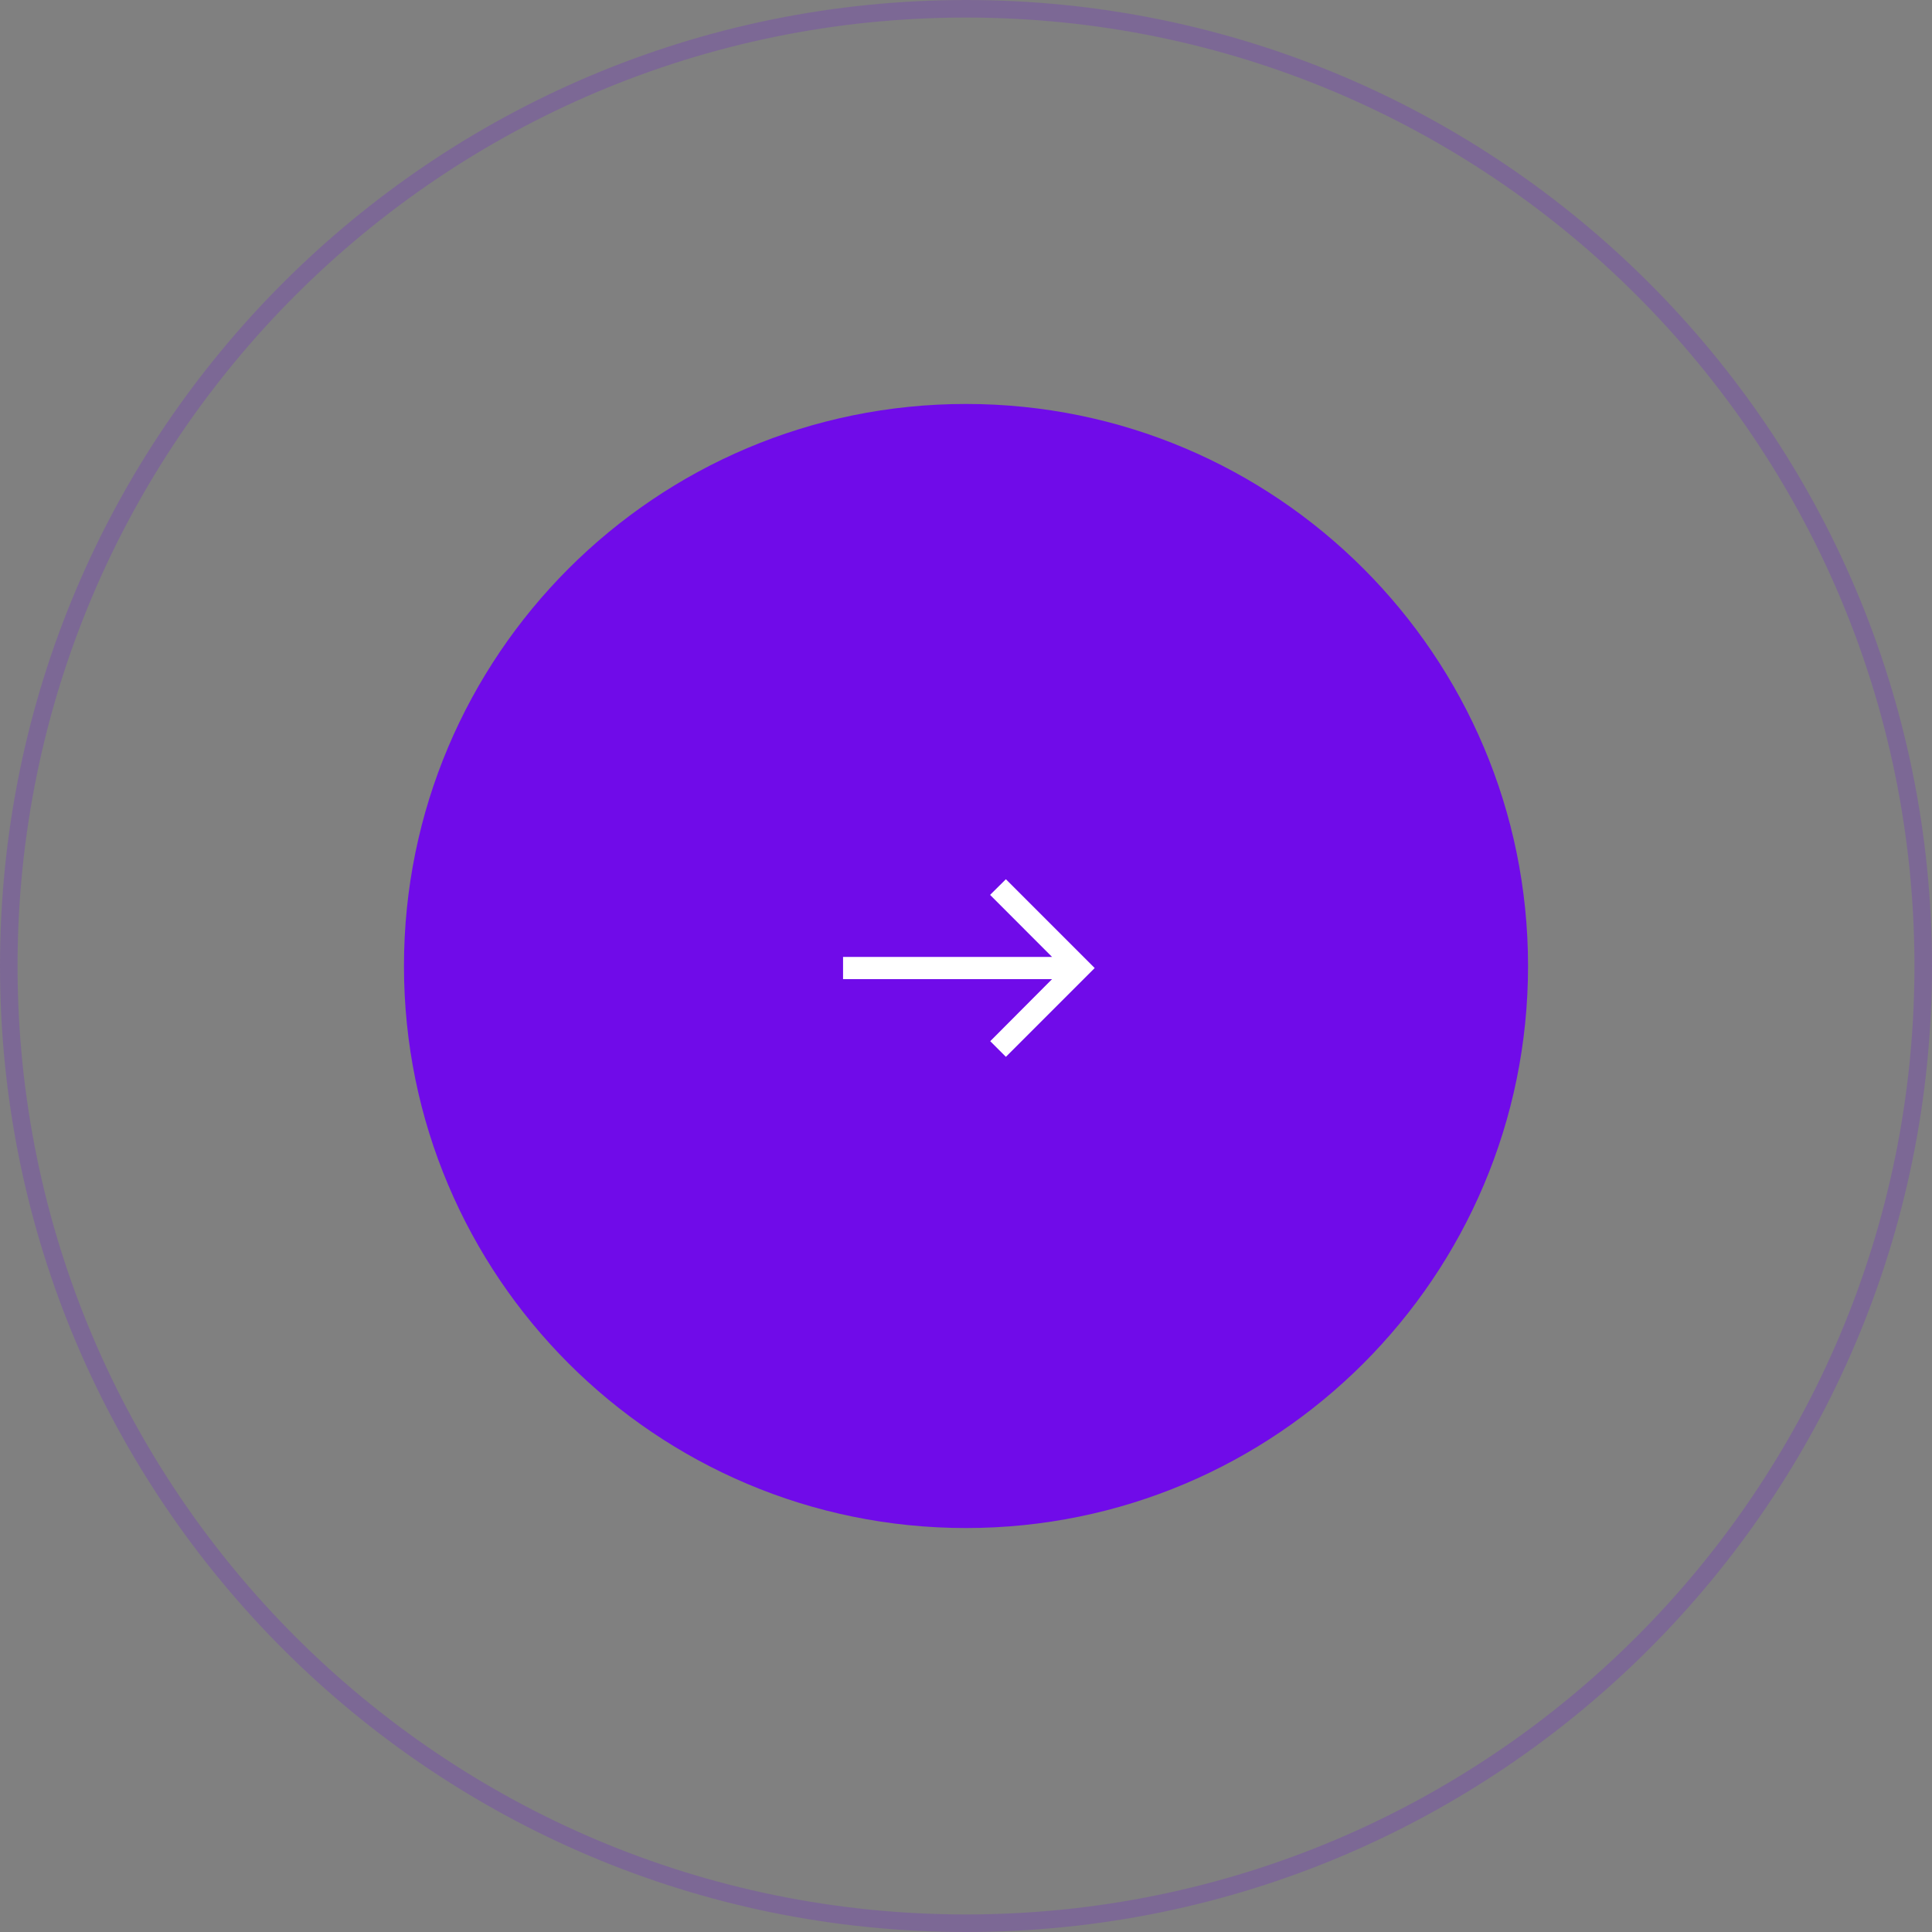 <svg width="110" height="110" viewBox="0 0 110 110" fill="none" xmlns="http://www.w3.org/2000/svg">
<rect x="0" y="0" width="110" height="110" fill="#808080" stroke="none"/>
<path d="M55 87C72.673 87 87 72.673 87 55C87 37.327 72.673 23 55 23C37.327 23 23 37.327 23 55C23 72.673 37.327 87 55 87Z" fill="#700BE9"/>
<g opacity="0.2">
<path d="M55 109.5C85.1 109.5 109.5 85.1 109.5 55C109.5 24.901 85.1 0.5 55 0.5C24.901 0.5 0.5 24.901 0.5 55C0.5 85.1 24.901 109.5 55 109.5Z" stroke="#700BE9"/>
</g>
<path d="M48 54.484H59.9L56.371 50.951L57.271 50.06L62.327 55.116L57.271 60.172L56.38 59.281L59.9 55.748H48V54.484Z" fill="white"/>
</svg>
